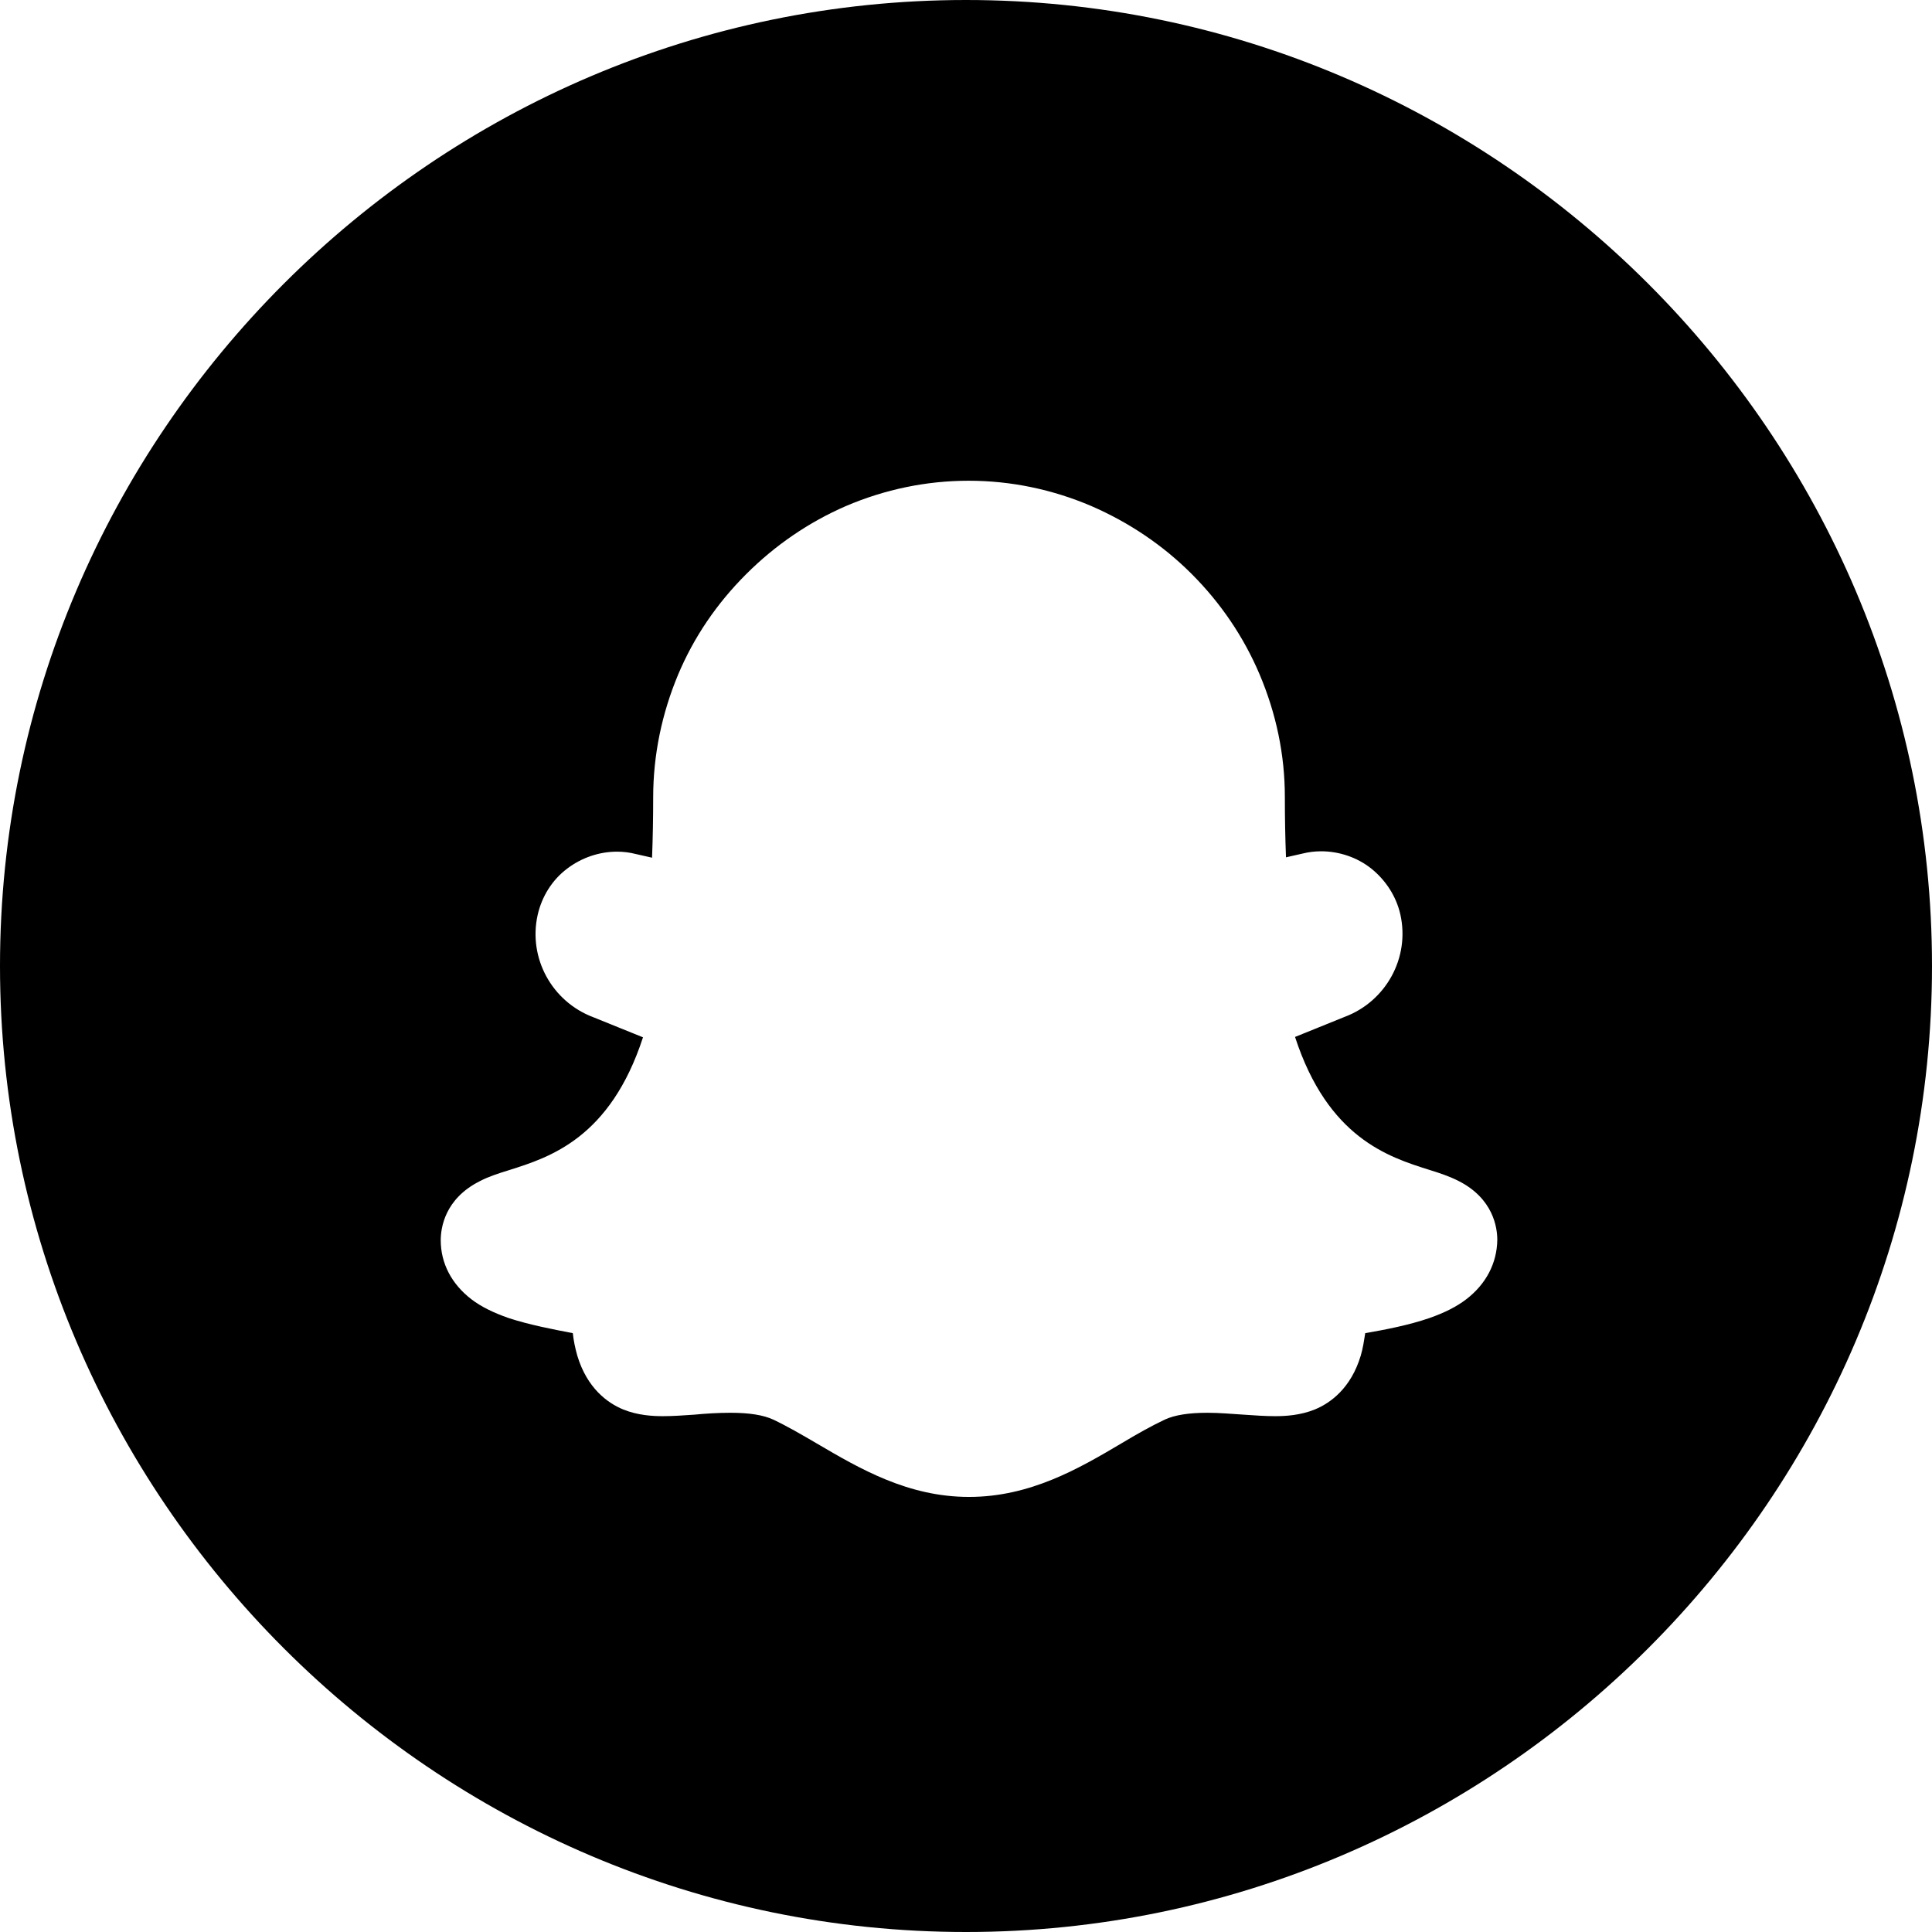 <?xml version="1.0" encoding="utf-8"?>
<!-- Generator: Adobe Illustrator 21.1.0, SVG Export Plug-In . SVG Version: 6.00 Build 0)  -->
<svg version="1.1" id="social-rss-circle.svg" xmlns="http://www.w3.org/2000/svg" xmlns:xlink="http://www.w3.org/1999/xlink"
	 x="0px" y="0px" viewBox="0 0 512 512" style="enable-background:new 0 0 512 512;" xml:space="preserve">
<path d="M256,0C115.2,0,0,115.2,0,256s115.2,256,256,256s256-115.2,256-256S396.8,0,256,0z M388.6,344.3c-2.6,2-5.8,3.6-9.8,5
	c-5.5,1.9-11.8,3.1-17,4c-0.3,1.9-0.6,4-1.2,6c-2.6,8.6-8,12.5-12.1,14.2c-3.9,1.6-7.9,1.8-10.6,1.8c-2.6,0-5.4-0.2-8.3-0.4
	c-3.2-0.2-6.4-0.5-9.6-0.5c-5,0-8.7,0.6-11.3,1.8c-3.6,1.7-7.5,3.9-11.5,6.3c-11.3,6.7-24.2,14.2-40.4,14.2
	c-16.2,0-29-7.5-40.4-14.2c-4.1-2.4-7.9-4.6-11.5-6.3c-2.6-1.2-6.3-1.8-11.3-1.8c-3.2,0-6.5,0.2-9.6,0.5c-2.9,0.2-5.7,0.4-8.3,0.4
	c-2.7,0-6.7-0.2-10.6-1.8c-4.1-1.7-9.5-5.6-12.1-14.2c-0.6-2.1-1-4.1-1.2-6c-5.2-1-11.5-2.2-17-4c-4-1.4-7.3-3-9.9-5
	c-5.2-4-8.1-9.5-8.1-15.6c0-3.2,1-11,10.4-15.7c2.3-1.2,4.8-2,7.7-2.9c10.8-3.4,26.8-8.5,35.5-35.2l-13.1-5.3
	c-11-4.1-17.4-15.7-14.8-27.2c1.1-4.8,3.8-9.2,7.8-12.2c3.8-2.9,8.5-4.5,13.2-4.5c1.7,0,3.3,0.2,4.9,0.6l4.4,1
	c0.2-5.1,0.3-10.5,0.3-16c0-11.2,2.3-22.2,6.6-32.5c4.2-10,10.3-18.9,18-26.6c7.7-7.7,16.6-13.8,26.5-18.1
	c10.3-4.4,21.3-6.7,32.5-6.7h0c11.2,0,22.2,2.3,32.5,6.7c9.9,4.3,18.9,10.3,26.6,18c7.7,7.7,13.8,16.7,18,26.6
	c4.4,10.4,6.7,21.3,6.7,32.5c0,5.5,0.1,10.9,0.3,16l4.4-1c1.6-0.4,3.3-0.6,4.9-0.6c4.8,0,9.5,1.6,13.2,4.5c3.9,3.1,6.7,7.4,7.8,12.2
	c2.6,11.5-3.8,23.1-14.8,27.2l-13.1,5.3c8.7,26.7,24.7,31.8,35.5,35.2c2.9,0.9,5.3,1.7,7.7,2.9c9.4,4.7,10.4,12.5,10.4,15.7
	C396.7,334.8,393.8,340.3,388.6,344.3z"/>
</svg>
